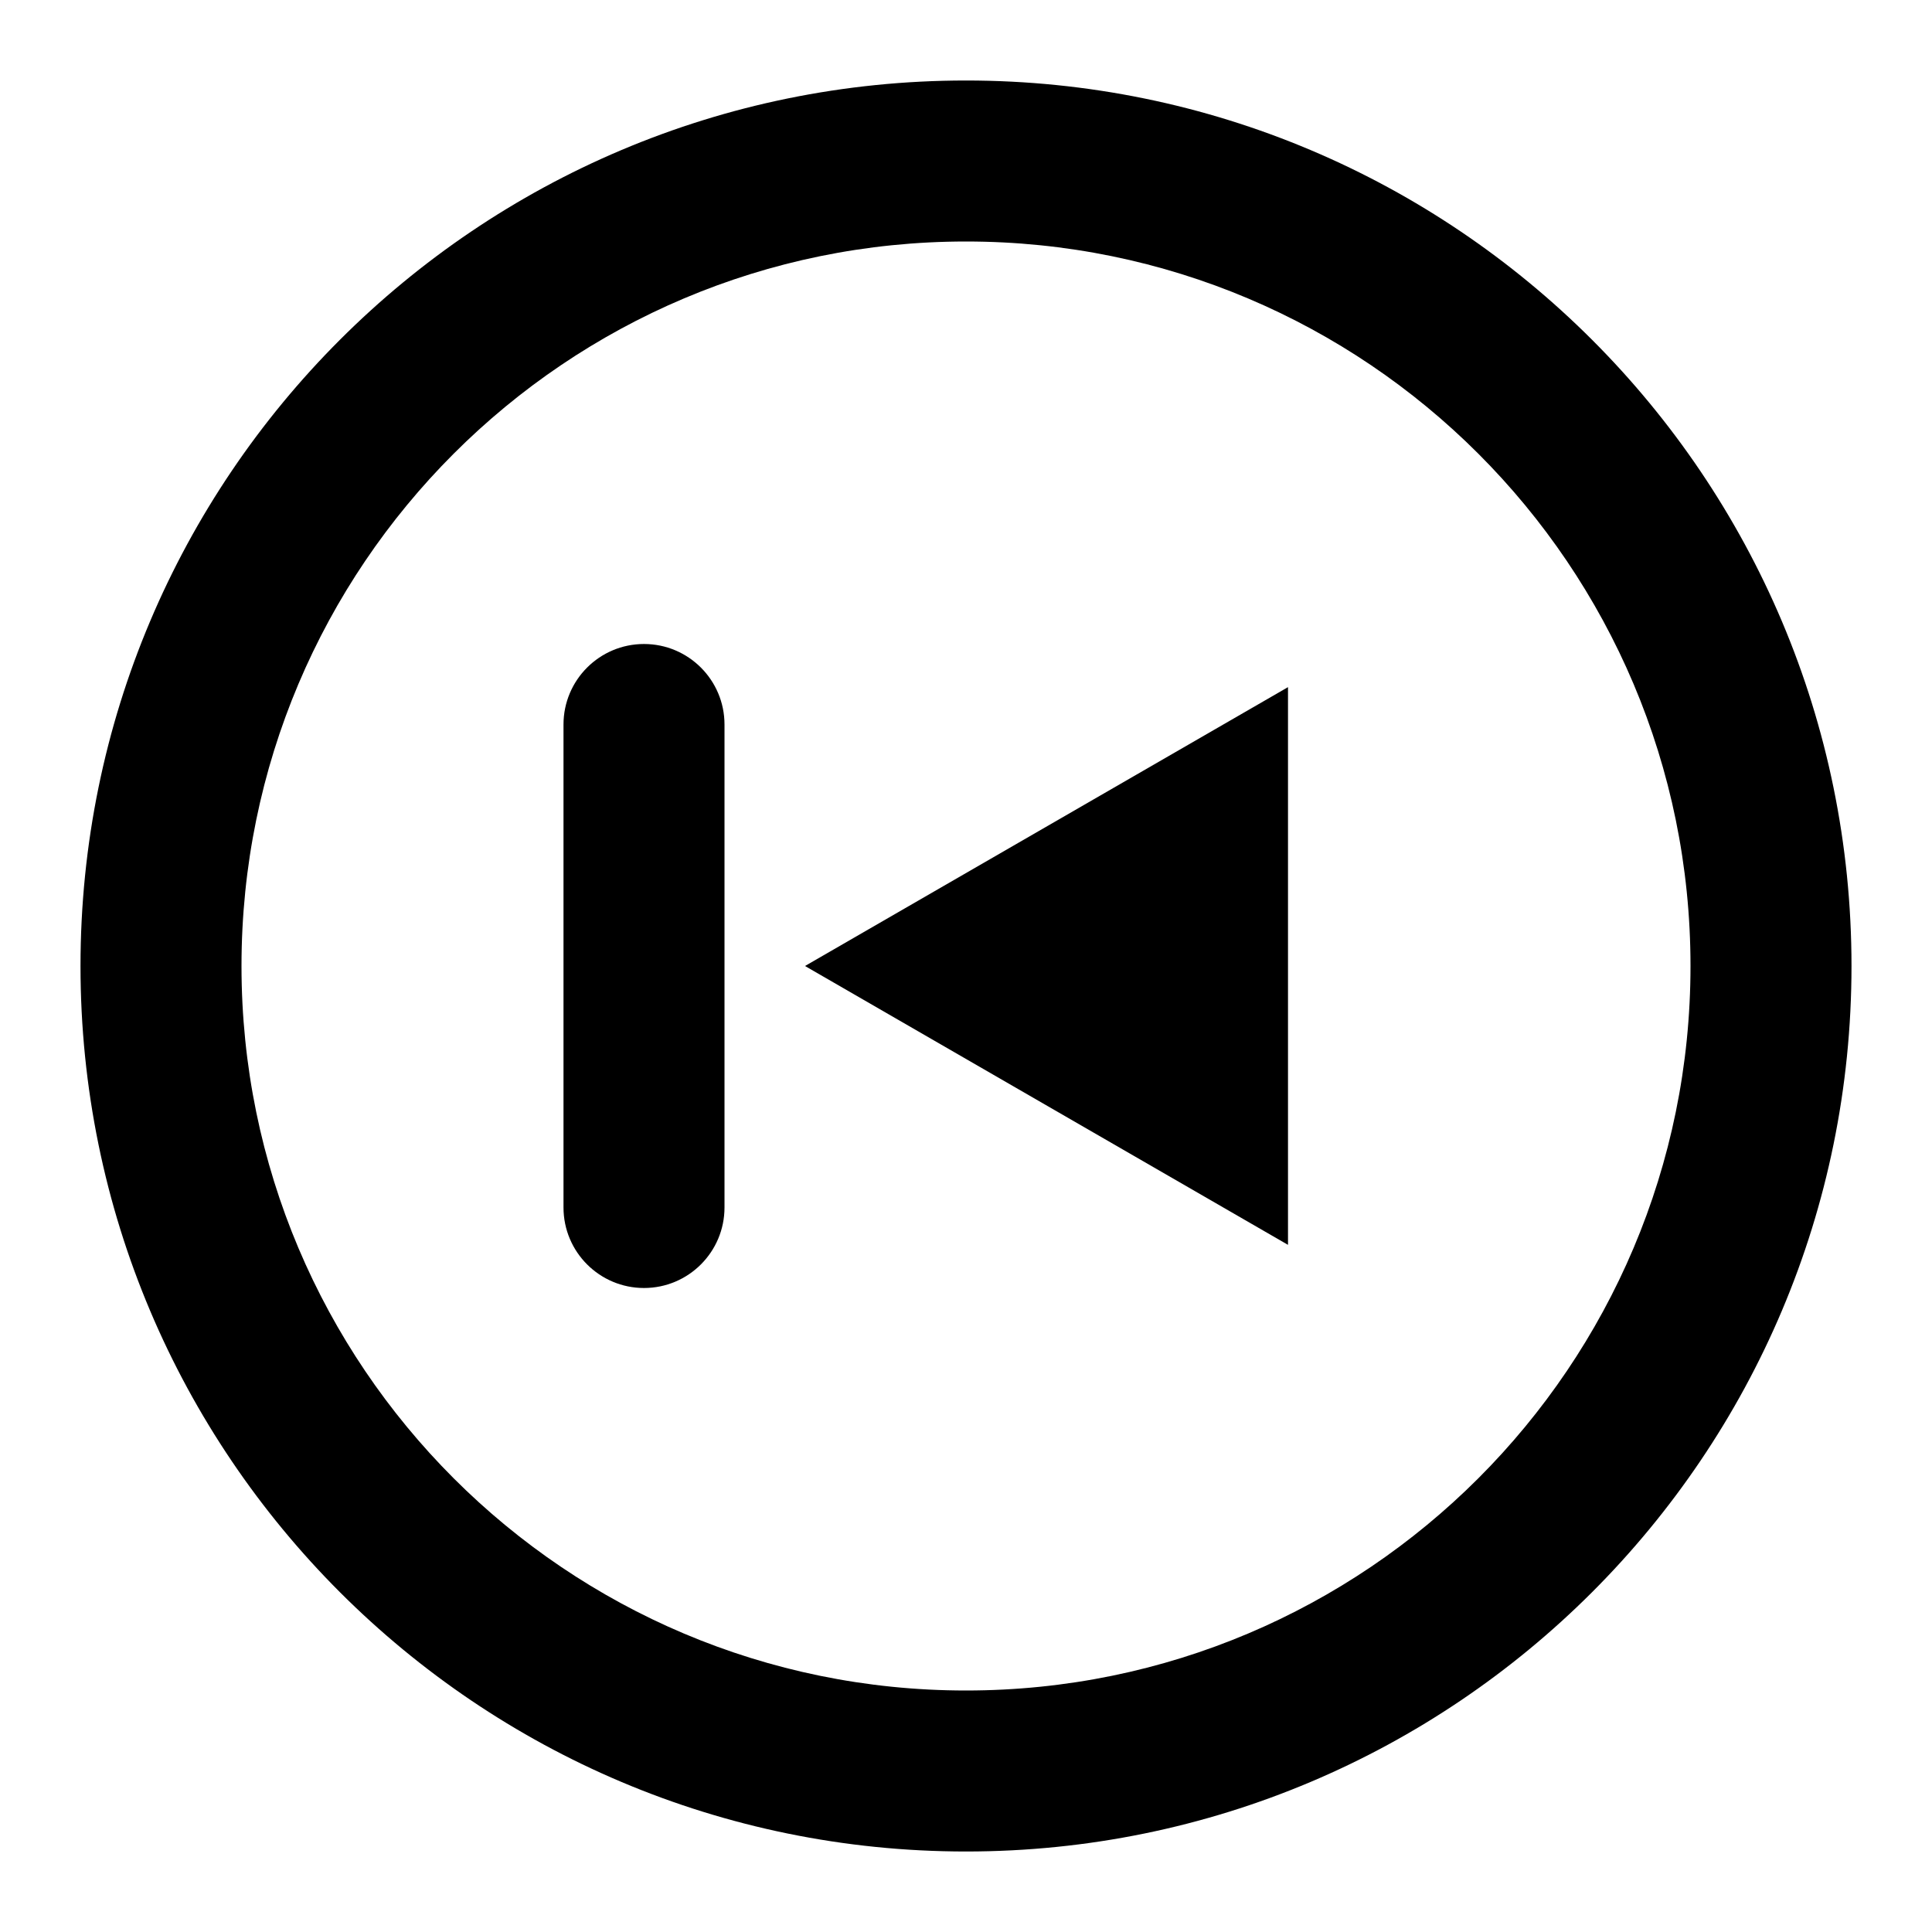 <svg width="24" height="24" viewBox="0 0 24 24" fill="none" xmlns="http://www.w3.org/2000/svg"><path fill-rule="evenodd" clip-rule="evenodd" d="M8 8C8.552 8 9 8.448 9 9V15C9 15.552 8.552 16 8 16C7.448 16 7 15.552 7 15V9C7 8.448 7.448 8 8 8ZM16 15.464L10 12L16 8.536V15.464Z" fill="currentColor"/><path fill-rule="evenodd" clip-rule="evenodd" d="M3 12C3 16.971 7.029 21 12 21C16.971 21 21 16.971 21 12C21 7.029 16.971 3 12 3C7.029 3 3 7.029 3 12ZM12 1C5.925 1 1 5.925 1 12C1 18.075 5.925 23 12 23C18.075 23 23 18.075 23 12C23 5.925 18.075 1 12 1Z" fill="currentColor"/></svg>